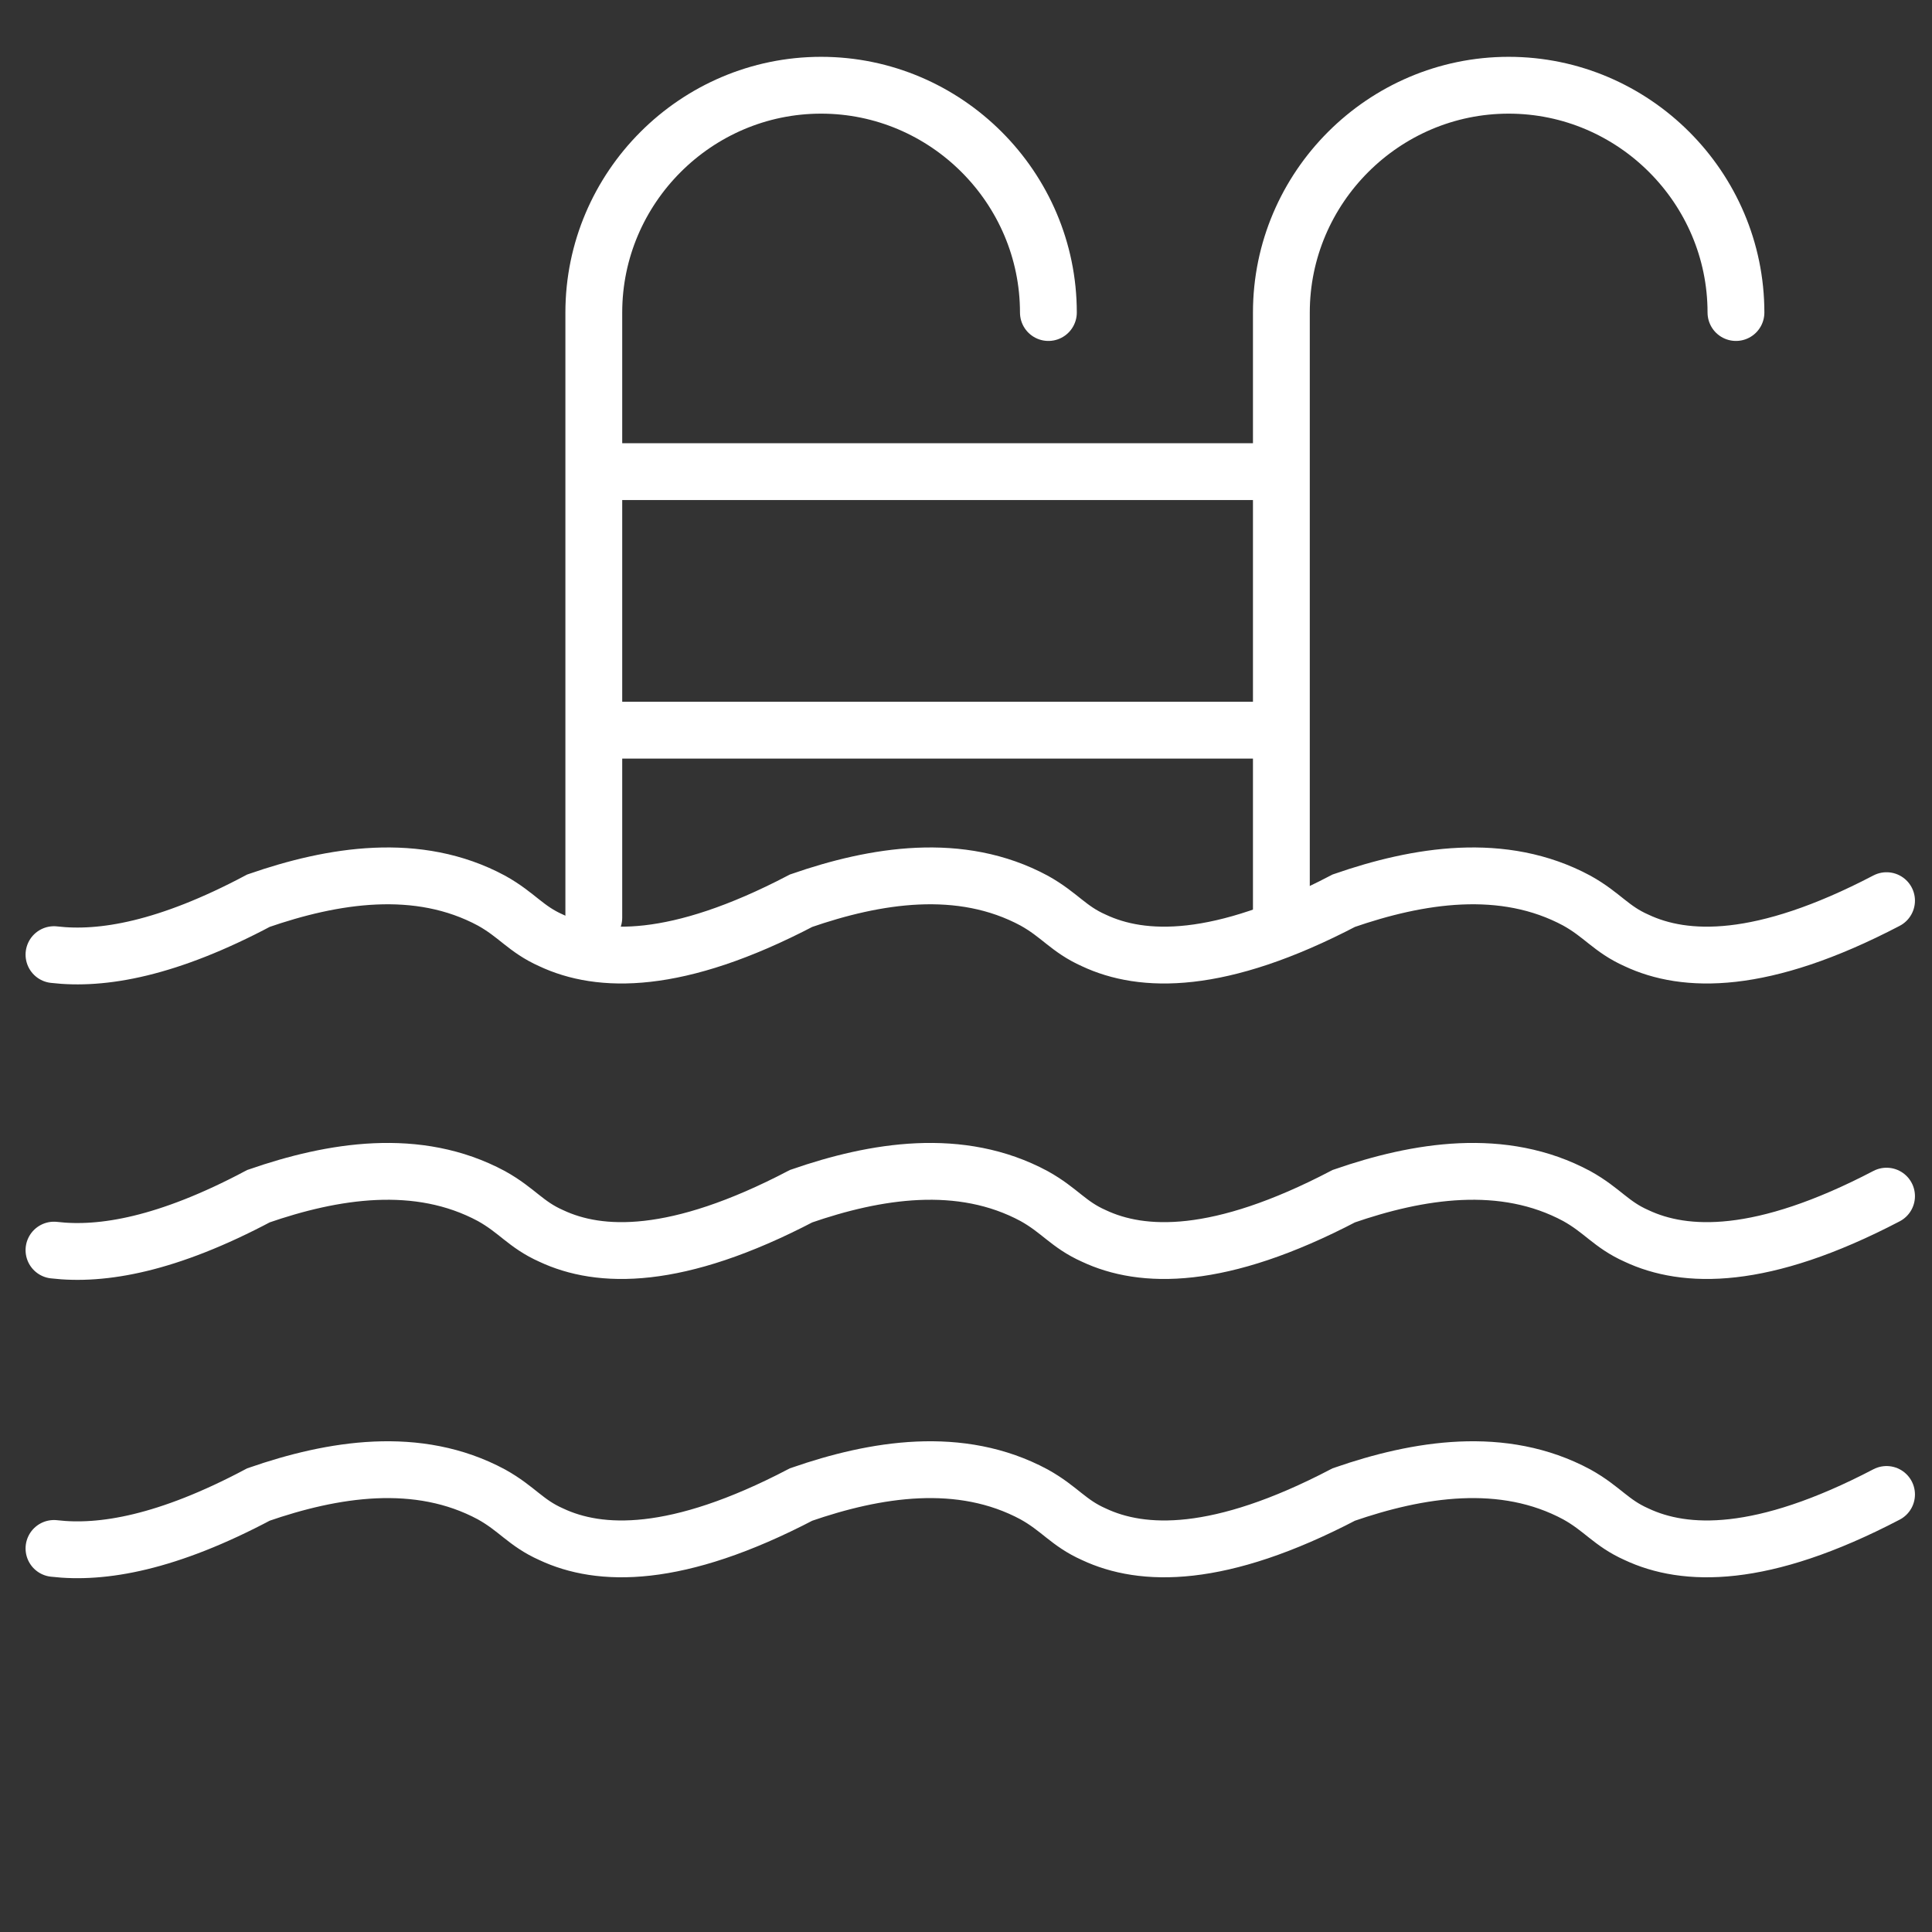 <?xml version="1.0" encoding="utf-8"?>
<!-- Generator: Adobe Illustrator 19.1.0, SVG Export Plug-In . SVG Version: 6.00 Build 0)  -->
<svg version="1.1" id="Layer_1" xmlns="http://www.w3.org/2000/svg" xmlns:xlink="http://www.w3.org/1999/xlink" x="0px" y="0px"
	 viewBox="-361 273 68 68" style="enable-background:new -361 273 68 68;" xml:space="preserve">
<rect x="-361" y="273" width="68" height="68" fill="#333333" stroke="none"/>
<style type="text/css">
	.st0{fill:none;stroke:#FFFFFF;stroke-width:2;stroke-linecap:round;stroke-miterlimit:10;}
	.st1{fill:none;stroke:#FFFFFF;stroke-width:2;stroke-miterlimit:10;}
</style>
<path class="st0" d="M-299.9,284c0-4.4-3.6-8-8-8s-8,3.6-8,8v21.3"/>
<path class="st0" d="M-324.1,284c0-4.4-3.6-8-8-8c-4.4,0-8,3.6-8,8v21.3"/>
<line class="st1" x1="-340.1" y1="289.6" x2="-315.9" y2="289.6"/>
<line class="st1" x1="-340.1" y1="298.7" x2="-315.9" y2="298.7"/>
<path class="st0" d="M-294.6,304.7c-4.4,2.3-7.1,2.2-8.8,1.4c-0.9-0.4-1.2-0.9-2.1-1.4c-2.6-1.4-5.6-0.9-8.2,0
	c-4.4,2.3-7.1,2.2-8.8,1.4c-0.9-0.4-1.2-0.9-2.1-1.4c-2.6-1.4-5.6-0.9-8.2,0c-4.4,2.3-7.1,2.2-8.8,1.4c-0.9-0.4-1.2-0.9-2.1-1.4
	c-2.6-1.4-5.6-0.9-8.2,0c-3.2,1.7-5.5,2.1-7.2,1.9"/>
<path class="st0" d="M-294.6,315.1c-4.4,2.3-7.1,2.2-8.8,1.4c-0.9-0.4-1.2-0.9-2.1-1.4c-2.6-1.4-5.6-0.9-8.2,0
	c-4.4,2.3-7.1,2.2-8.8,1.4c-0.9-0.4-1.2-0.9-2.1-1.4c-2.6-1.4-5.6-0.9-8.2,0c-4.4,2.3-7.1,2.2-8.8,1.4c-0.9-0.4-1.2-0.9-2.1-1.4
	c-2.6-1.4-5.6-0.9-8.2,0c-3.2,1.7-5.5,2.1-7.2,1.9"/>
<path class="st0" d="M-294.6,325.6c-4.4,2.3-7.1,2.2-8.8,1.4c-0.9-0.4-1.2-0.9-2.1-1.4c-2.6-1.4-5.6-0.9-8.2,0
	c-4.4,2.3-7.1,2.2-8.8,1.4c-0.9-0.4-1.2-0.9-2.1-1.4c-2.6-1.4-5.6-0.9-8.2,0c-4.4,2.3-7.1,2.2-8.8,1.4c-0.9-0.4-1.2-0.9-2.1-1.4
	c-2.6-1.4-5.6-0.9-8.2,0c-3.2,1.7-5.5,2.1-7.2,1.9"/>
</svg>
